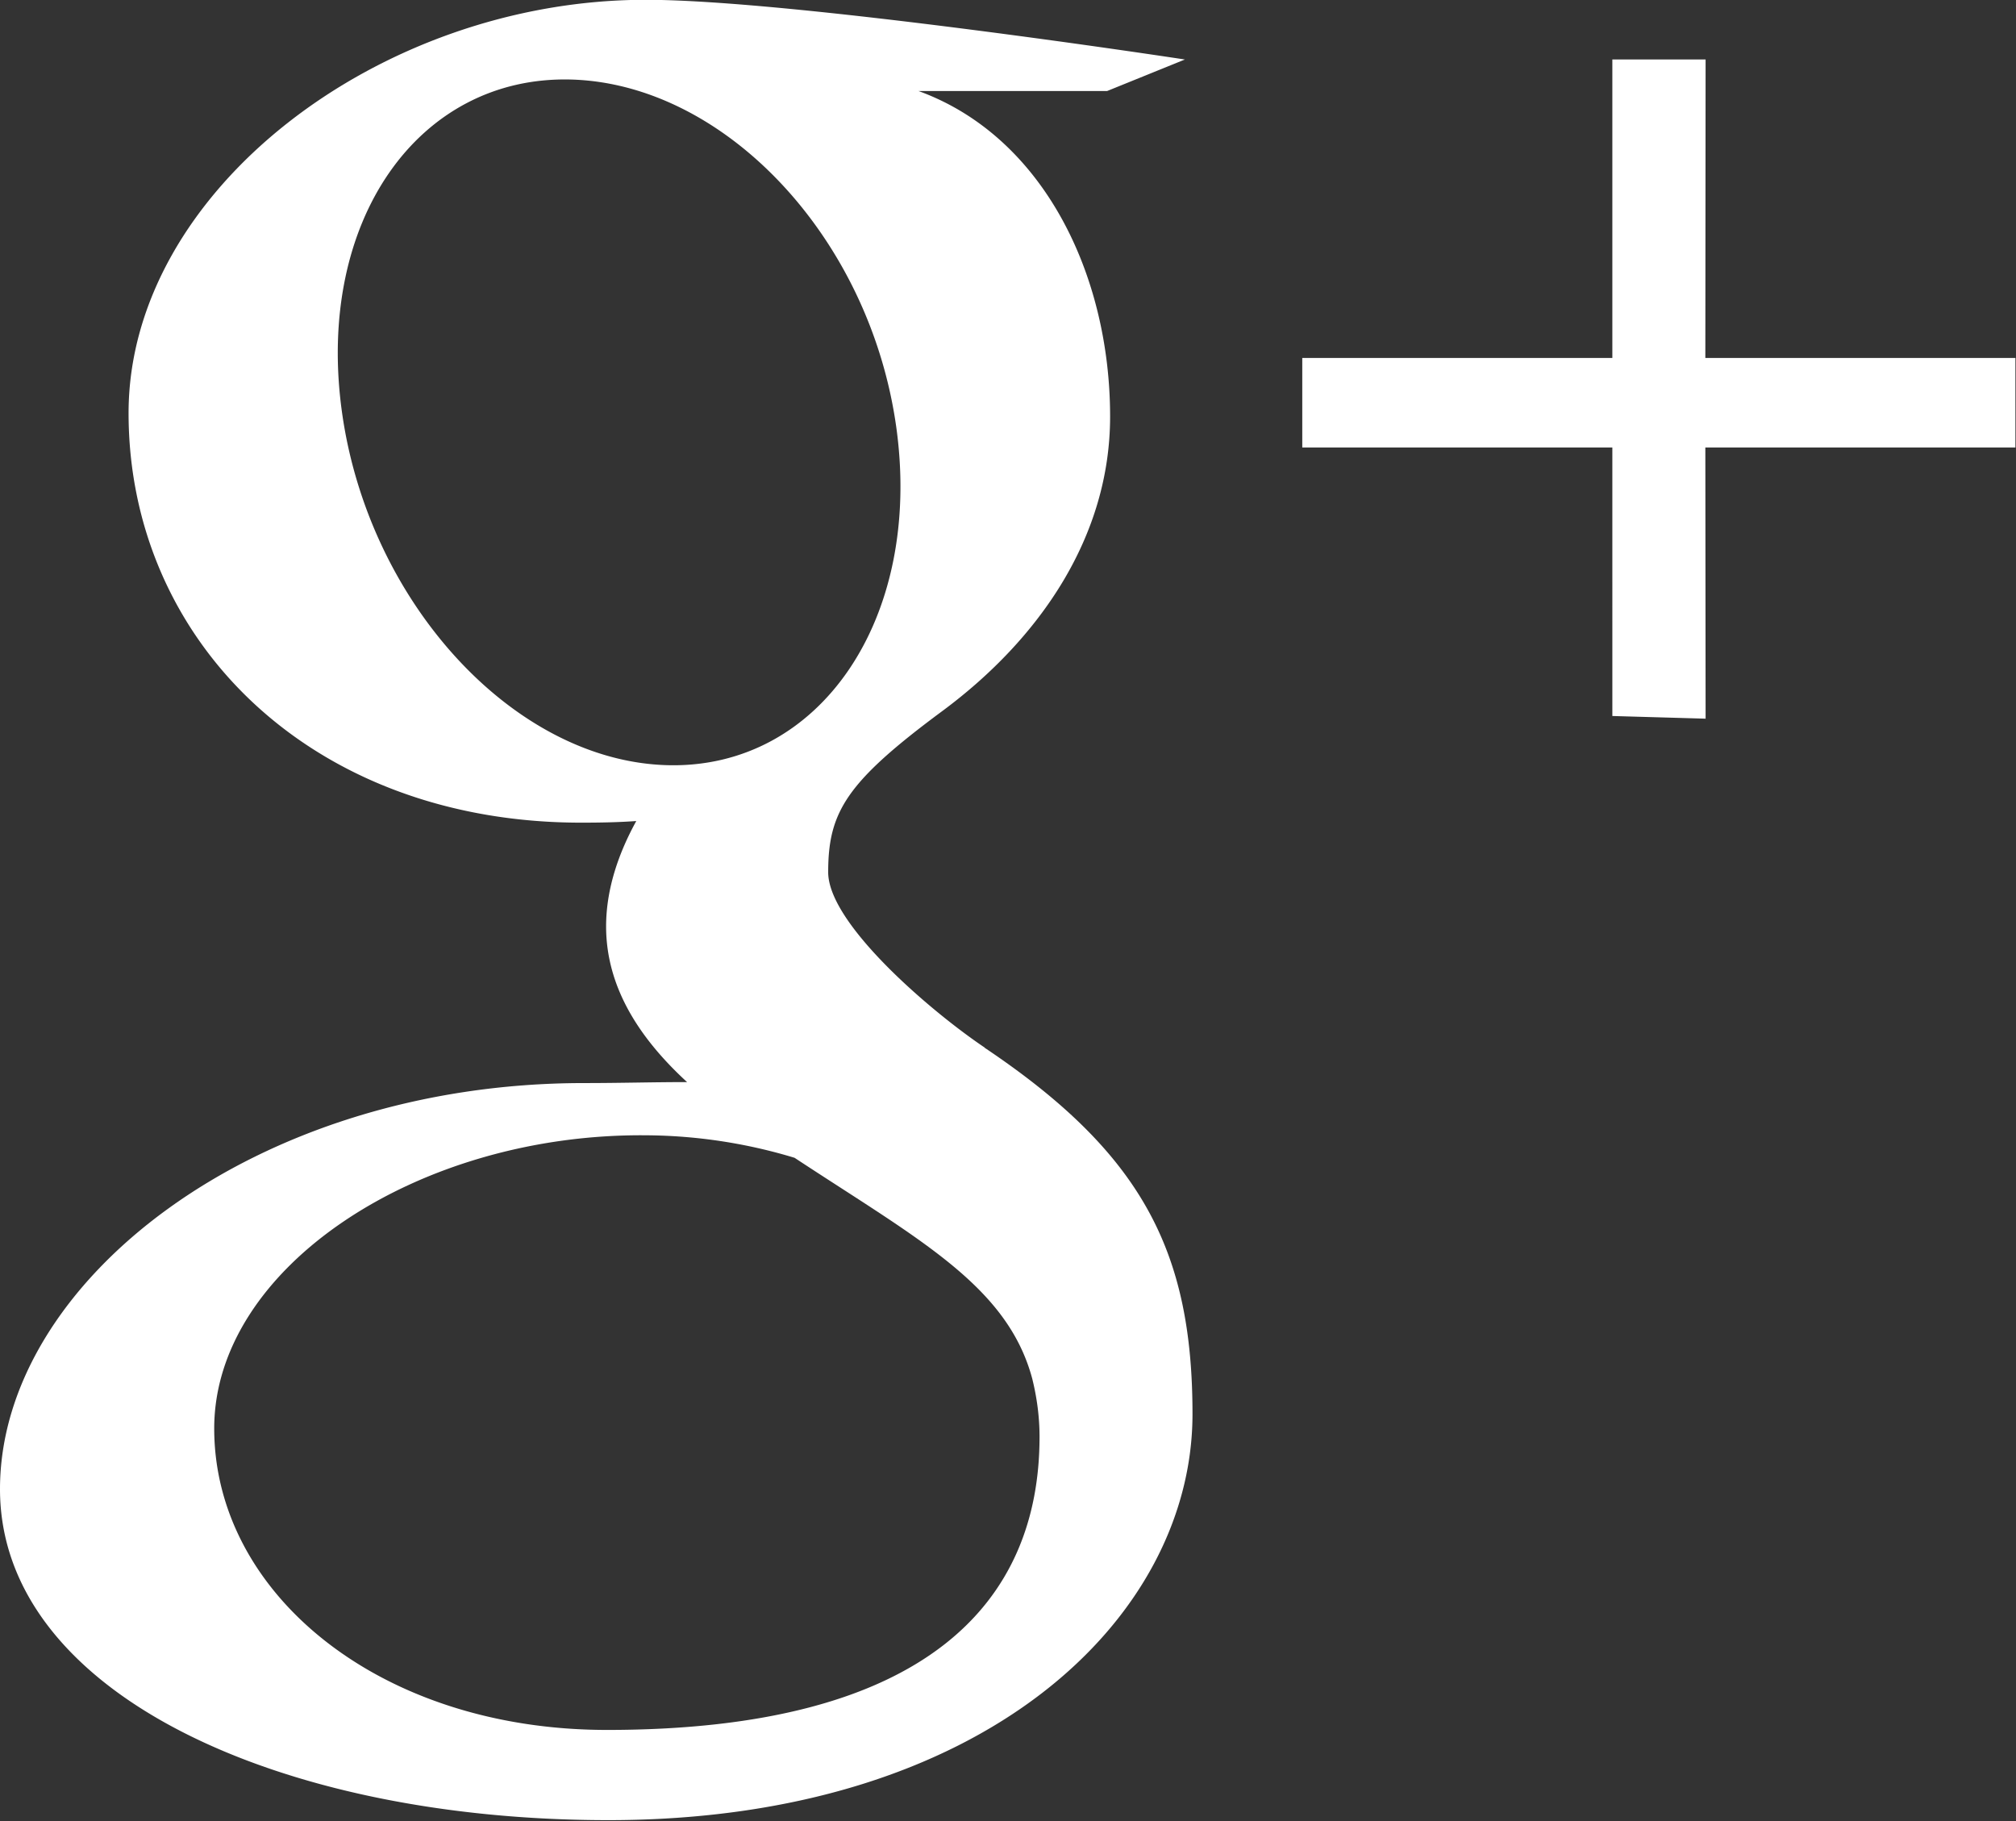 <svg xmlns="http://www.w3.org/2000/svg" width="31" height="28"><rect width="100%" height="100%" fill="#333333" stroke="none"/><path fill="#fff" d="M30.991 6.88h-4.768l.004 4.17-1.434-.041V6.88h-4.768V5.504h4.768V.914h1.434l-.004 4.59h4.768zm-15.85 9.23c2.415 1.62 3.196 3.123 3.196 5.632 0 3.13-3.196 6.244-8.982 6.244C4.28 27.986 0 26.027 0 22.896c0-3.178 3.906-6.243 8.98-6.243.553 0 1.06-.015 1.585-.015-.695-.639-1.245-1.426-1.245-2.394 0-.575.193-1.128.464-1.62-.276.02-.557.025-.847.025-4.167 0-6.96-2.813-6.96-6.297 0-3.411 3.855-6.355 7.952-6.355 2.285 0 8.291.918 8.291.918l-1.197.485h-2.898c1.922.7 2.945 2.827 2.945 5.005 0 1.834-1.069 3.408-2.58 4.528-1.475 1.092-1.755 1.55-1.755 2.478 0 .793 1.58 2.14 2.406 2.696zm-1.358-9.535c-.407-2.933-2.645-5.285-4.999-5.352-2.353-.065-3.933 2.178-3.526 5.11.407 2.933 2.644 5.365 4.999 5.432 2.352.066 3.931-2.256 3.526-5.19zm2.202 15.518c0-.305-.04-.603-.112-.894-.384-1.433-1.75-2.142-3.655-3.397a8.015 8.015 0 00-2.274-.346c-3.507-.036-6.65 2.03-6.65 4.508 0 2.529 2.534 4.635 6.041 4.635 4.931 0 6.65-1.977 6.65-4.506z"/></svg>